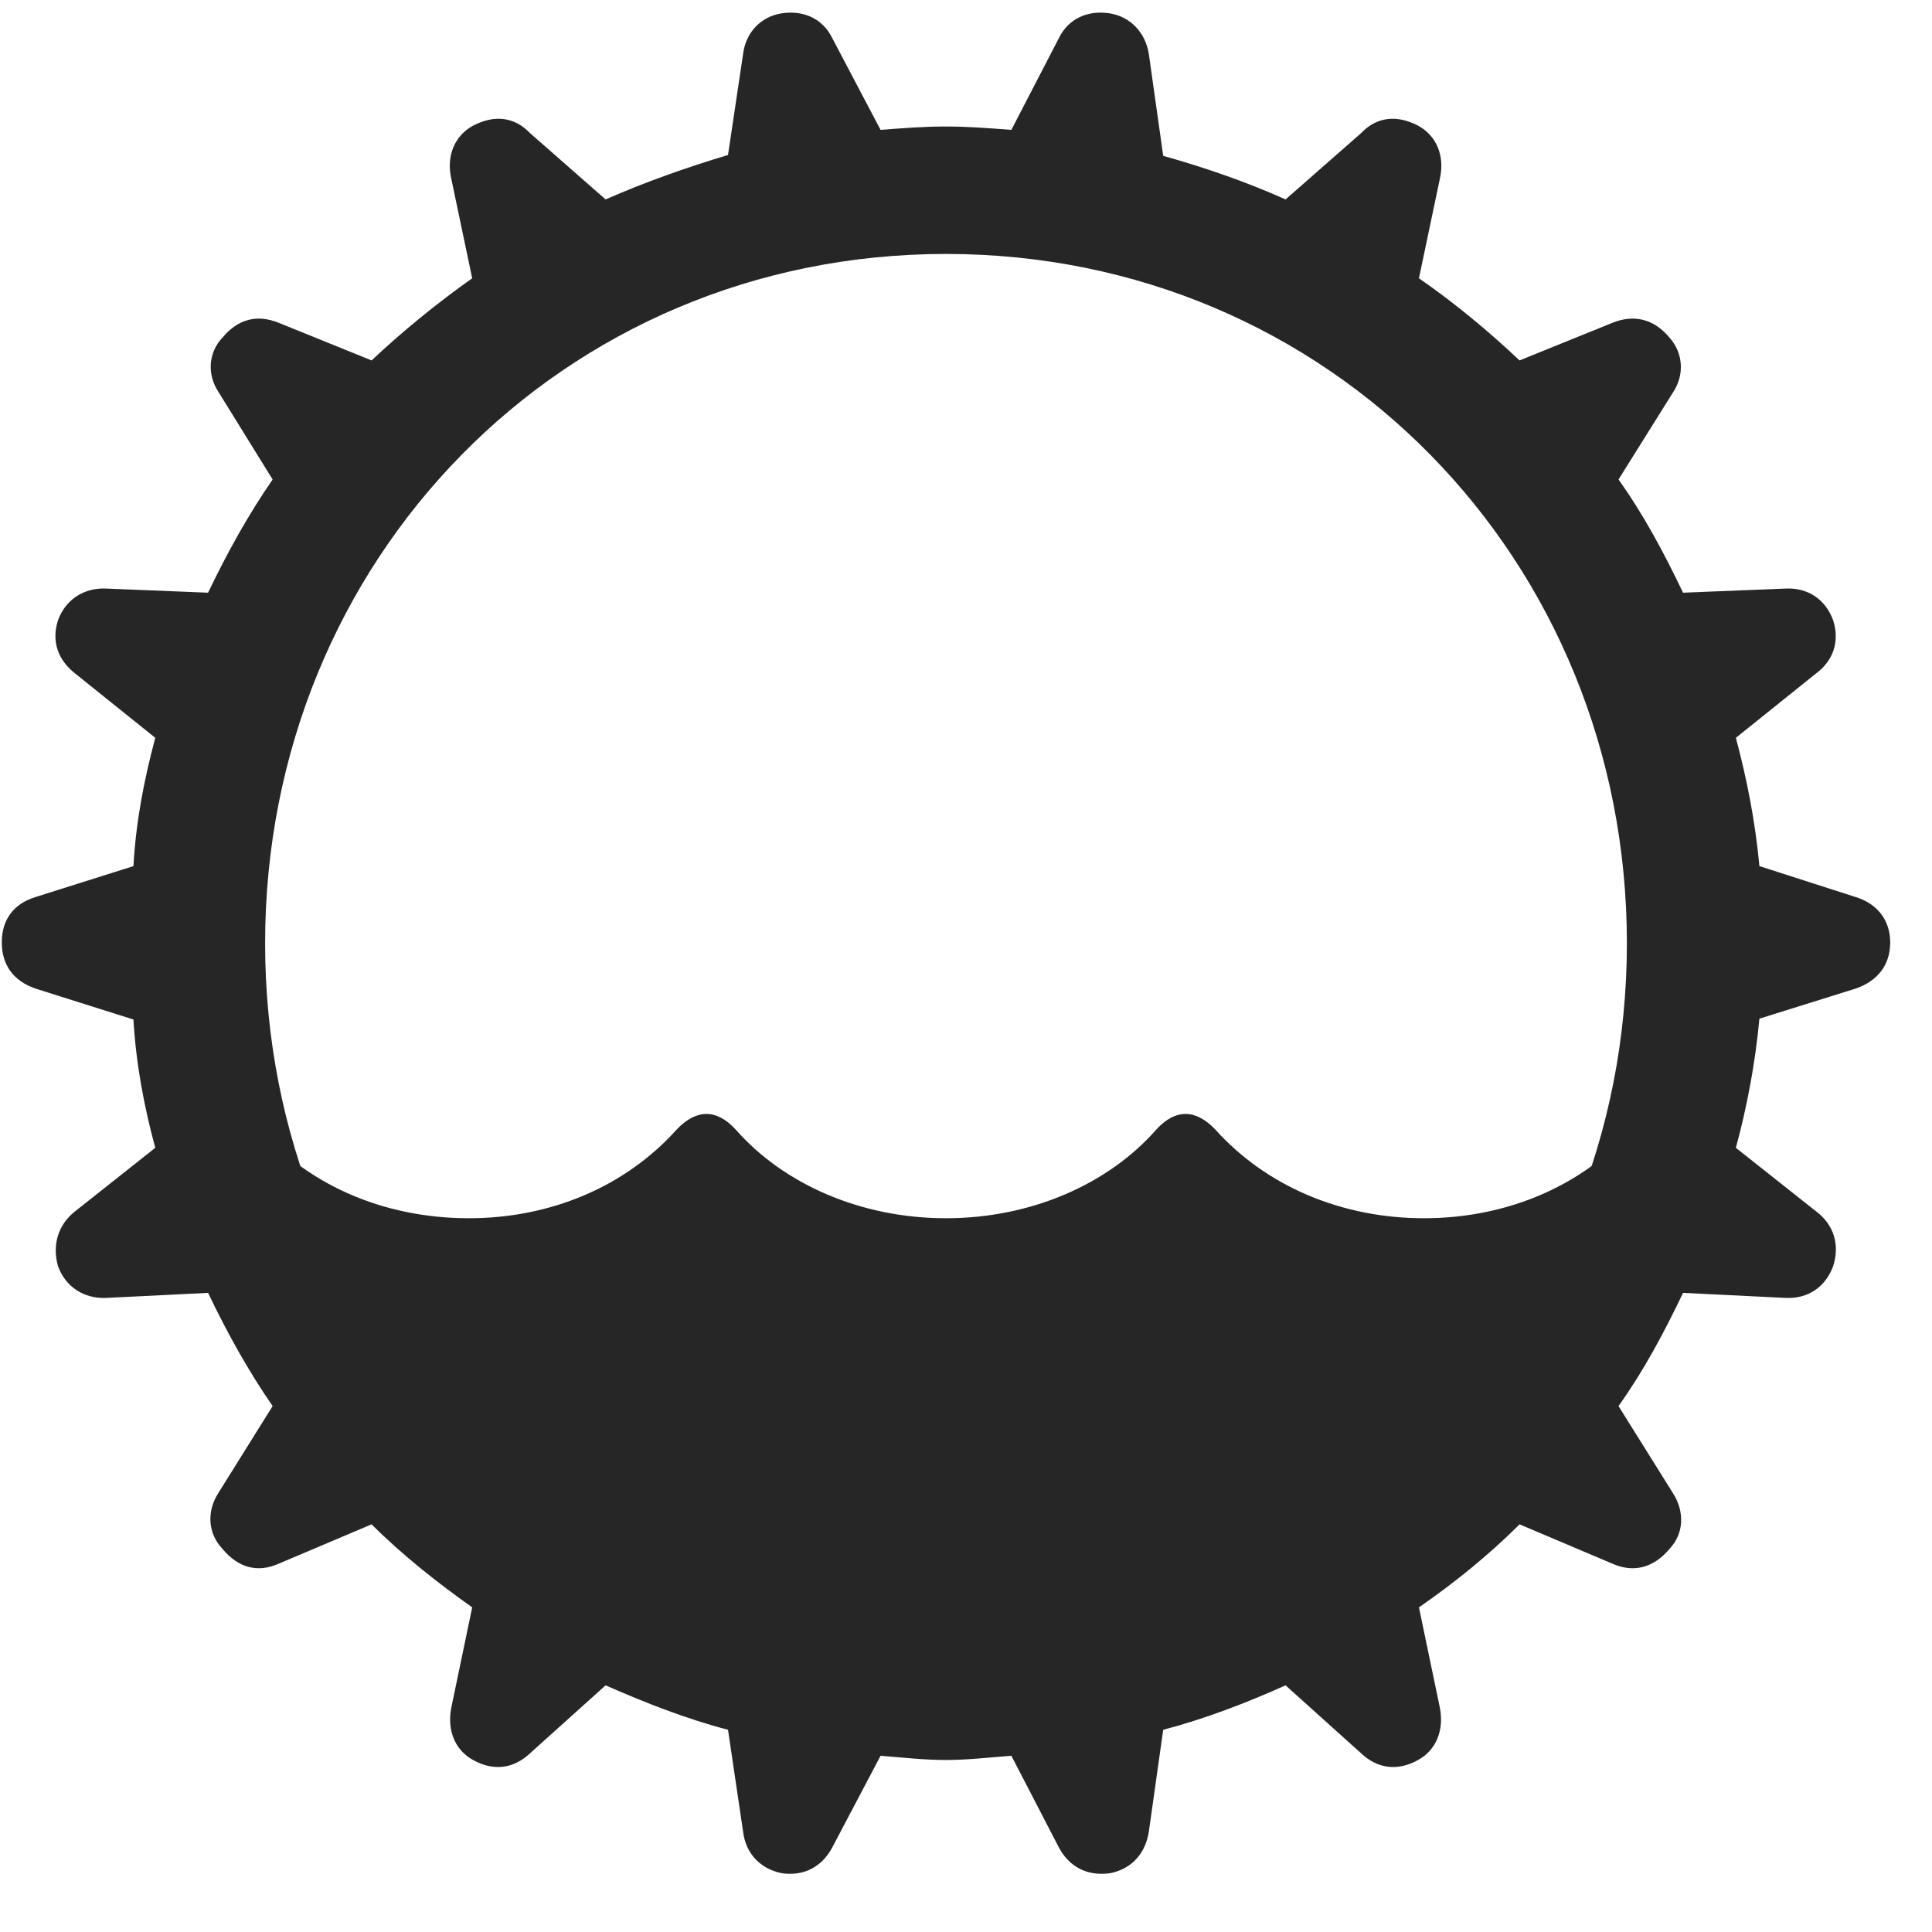 <svg width="27" height="27" viewBox="0 0 27 27" fill="none" xmlns="http://www.w3.org/2000/svg">
<g clip-path="url(#clip0_2207_16065)">
<path d="M13.232 23.213C17.908 23.213 21.904 19.908 22.888 15.69C22.185 16.545 21.095 17.025 19.9 17.025C18.752 17.025 17.697 16.58 16.982 15.783C16.713 15.502 16.431 15.49 16.162 15.783C15.494 16.545 14.416 17.025 13.22 17.025C12.025 17.025 10.947 16.545 10.279 15.783C10.009 15.49 9.728 15.502 9.459 15.783C8.744 16.58 7.701 17.025 6.552 17.025C5.345 17.025 4.256 16.545 3.552 15.69C4.584 19.932 8.568 23.213 13.232 23.213ZM13.22 24.596C13.525 24.596 13.818 24.561 14.134 24.537L14.802 25.826C14.943 26.084 15.189 26.225 15.517 26.178C15.81 26.119 16.009 25.908 16.056 25.592L16.256 24.174C16.841 24.021 17.416 23.799 17.966 23.553L19.021 24.502C19.244 24.713 19.525 24.76 19.818 24.596C20.076 24.455 20.181 24.174 20.123 23.869L19.83 22.463C20.322 22.123 20.802 21.736 21.236 21.303L22.537 21.854C22.83 21.983 23.111 21.912 23.334 21.643C23.533 21.432 23.545 21.127 23.381 20.869L22.619 19.65C22.97 19.158 23.252 18.631 23.521 18.068L24.963 18.139C25.267 18.15 25.513 17.986 25.619 17.693C25.713 17.4 25.631 17.119 25.384 16.932L24.259 16.041C24.412 15.479 24.529 14.869 24.588 14.236L25.935 13.815C26.24 13.709 26.416 13.486 26.416 13.17C26.416 12.865 26.24 12.631 25.935 12.537L24.588 12.104C24.529 11.471 24.412 10.885 24.259 10.311L25.384 9.408C25.619 9.233 25.713 8.963 25.619 8.67C25.513 8.377 25.267 8.213 24.963 8.225L23.521 8.283C23.252 7.721 22.97 7.193 22.619 6.701L23.381 5.483C23.545 5.236 23.521 4.932 23.334 4.721C23.111 4.451 22.83 4.393 22.537 4.51L21.236 5.037C20.802 4.627 20.322 4.229 19.83 3.889L20.123 2.494C20.193 2.178 20.076 1.897 19.818 1.756C19.525 1.604 19.244 1.627 19.021 1.861L17.966 2.787C17.416 2.541 16.841 2.342 16.256 2.178L16.056 0.76C16.009 0.455 15.799 0.233 15.506 0.186C15.189 0.139 14.931 0.268 14.802 0.525L14.134 1.815C13.818 1.791 13.525 1.768 13.22 1.768C12.904 1.768 12.623 1.791 12.306 1.815L11.627 0.525C11.498 0.268 11.24 0.139 10.924 0.186C10.631 0.233 10.42 0.455 10.384 0.76L10.174 2.166C9.588 2.342 9.025 2.541 8.463 2.787L7.408 1.861C7.185 1.627 6.904 1.604 6.611 1.756C6.353 1.897 6.236 2.178 6.306 2.494L6.599 3.889C6.119 4.229 5.627 4.627 5.193 5.037L3.892 4.51C3.599 4.393 3.33 4.451 3.107 4.721C2.908 4.932 2.896 5.236 3.049 5.471L3.81 6.701C3.47 7.193 3.177 7.721 2.908 8.283L1.478 8.225C1.174 8.213 0.916 8.377 0.81 8.67C0.717 8.963 0.81 9.221 1.045 9.408L2.17 10.311C2.017 10.885 1.9 11.471 1.865 12.104L0.494 12.537C0.189 12.631 0.025 12.854 0.025 13.17C0.025 13.486 0.189 13.709 0.494 13.815L1.865 14.248C1.9 14.869 2.017 15.479 2.17 16.041L1.045 16.932C0.81 17.119 0.728 17.4 0.81 17.693C0.916 17.986 1.174 18.15 1.478 18.139L2.908 18.068C3.177 18.631 3.47 19.158 3.81 19.65L3.049 20.869C2.885 21.127 2.908 21.432 3.107 21.643C3.33 21.912 3.599 21.983 3.892 21.854L5.193 21.303C5.627 21.736 6.119 22.123 6.599 22.463L6.306 23.869C6.248 24.174 6.353 24.455 6.611 24.596C6.904 24.76 7.185 24.713 7.408 24.502L8.463 23.553C9.025 23.799 9.588 24.021 10.174 24.174L10.384 25.592C10.42 25.908 10.631 26.119 10.924 26.178C11.24 26.225 11.486 26.084 11.627 25.826L12.306 24.537C12.611 24.561 12.904 24.596 13.22 24.596ZM13.22 22.814C7.853 22.814 3.705 18.537 3.705 13.182C3.705 7.826 7.853 3.549 13.22 3.549C18.588 3.549 22.736 7.826 22.736 13.182C22.736 18.537 18.588 22.814 13.22 22.814Z" fill="black" fill-opacity="0.85"/>
</g>
<defs>
<clipPath id="clip0_2207_16065">
<rect width="26.391" height="26.116" fill="white" transform="translate(0.025 0.071)"/>
</clipPath>
</defs>
</svg>
